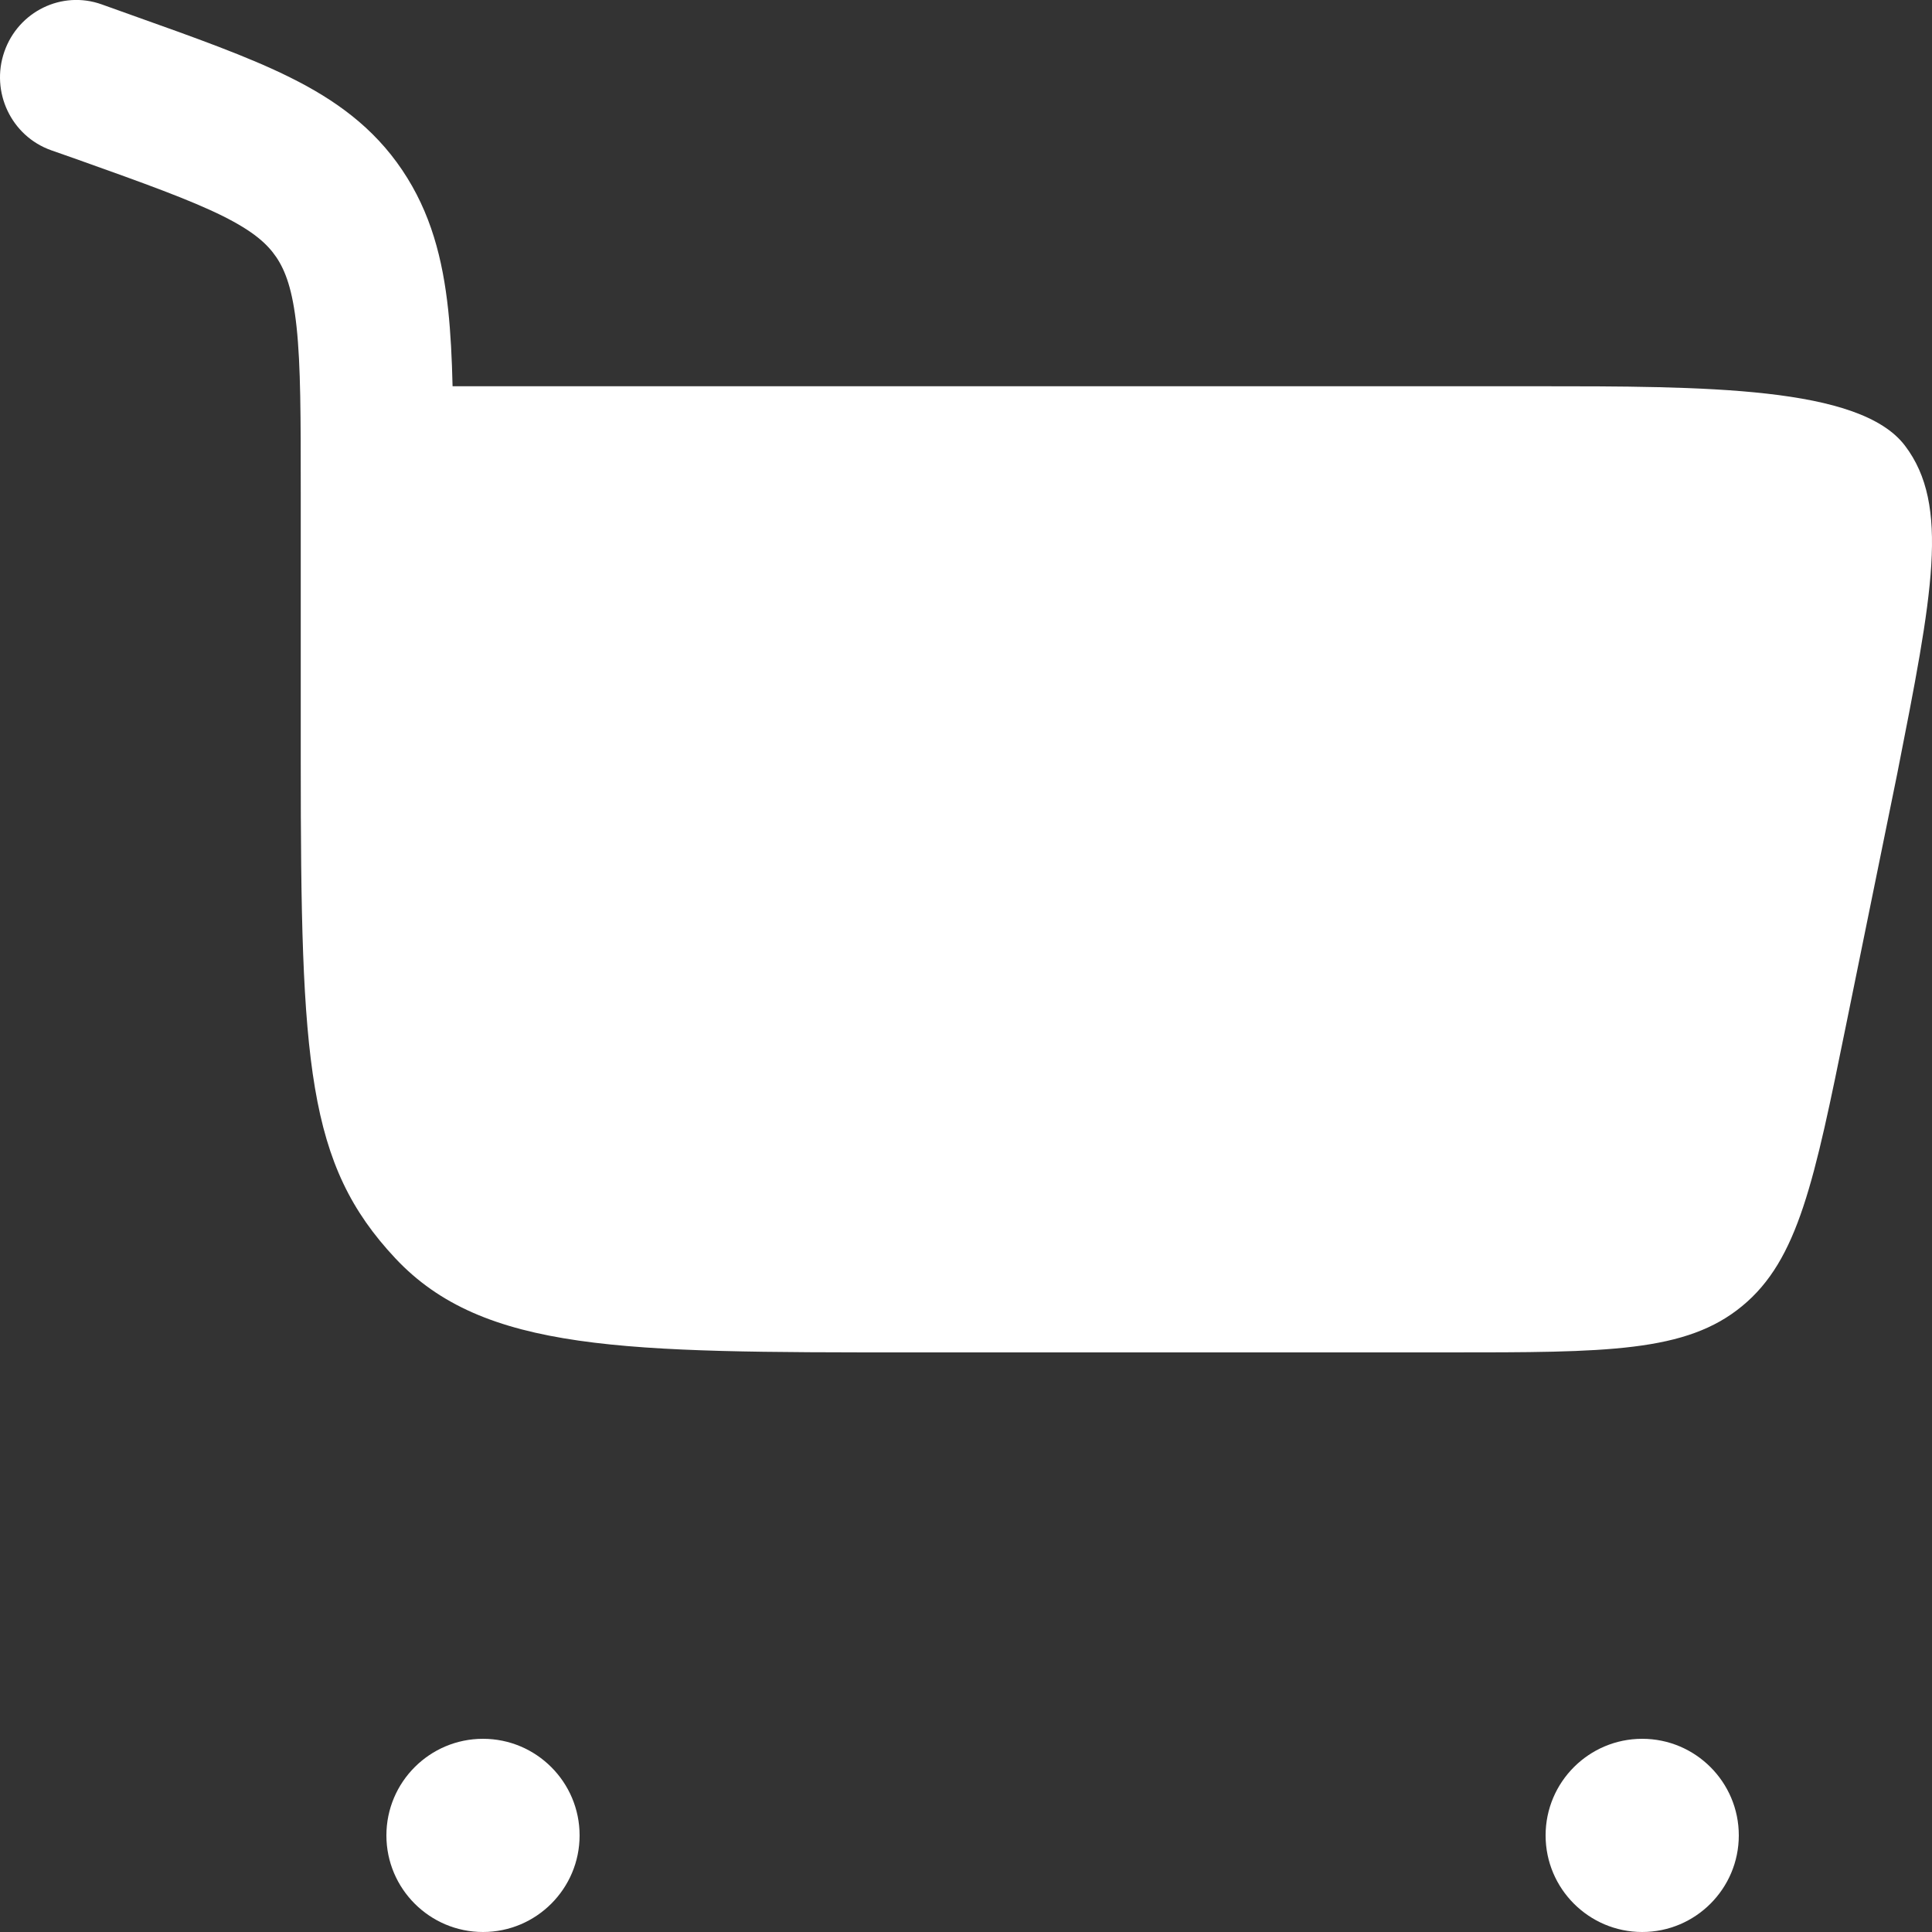 <svg width="12" height="12" viewBox="0 0 12 12" fill="none" xmlns="http://www.w3.org/2000/svg">
<rect x="0" y="0" width="12" height="12" fill="#333333" stroke="none"/>
<g clip-path="url(#clip0_1_403)">
<path d="M0.027 0.321C0.114 0.071 0.384 -0.061 0.631 0.027L0.821 0.095C1.211 0.234 1.541 0.351 1.802 0.481C2.08 0.619 2.319 0.79 2.498 1.056C2.676 1.32 2.75 1.609 2.784 1.927C2.799 2.069 2.807 2.226 2.811 2.399H9.53C10.594 2.399 11.552 2.399 11.832 2.768C12.113 3.138 12.003 3.694 11.784 4.806L11.468 6.358C11.269 7.336 11.17 7.825 10.821 8.112C10.473 8.4 9.98 8.4 8.994 8.4H5.645C3.883 8.4 3.003 8.4 2.455 7.815C1.908 7.231 1.868 6.61 1.868 4.728V3.063C1.868 2.59 1.868 2.273 1.842 2.03C1.817 1.798 1.773 1.682 1.716 1.597C1.66 1.515 1.576 1.438 1.384 1.342C1.18 1.241 0.903 1.141 0.482 0.991L0.317 0.933C0.07 0.845 -0.06 0.571 0.027 0.321Z" fill="white"/>
<path d="M3 10.8C3.331 10.8 3.6 11.069 3.6 11.4C3.6 11.731 3.331 12 3 12C2.669 12 2.4 11.731 2.4 11.4C2.4 11.069 2.669 10.8 3 10.8Z" fill="white"/>
<path d="M10.2 10.8C10.531 10.8 10.8 11.069 10.8 11.4C10.8 11.731 10.531 12 10.2 12C9.869 12 9.6 11.731 9.6 11.4C9.6 11.069 9.869 10.8 10.2 10.8Z" fill="white"/>
</g>
<defs>
<clipPath id="clip0_1_403">
<rect width="12" height="12" fill="white"/>
</clipPath>
</defs>
</svg>
